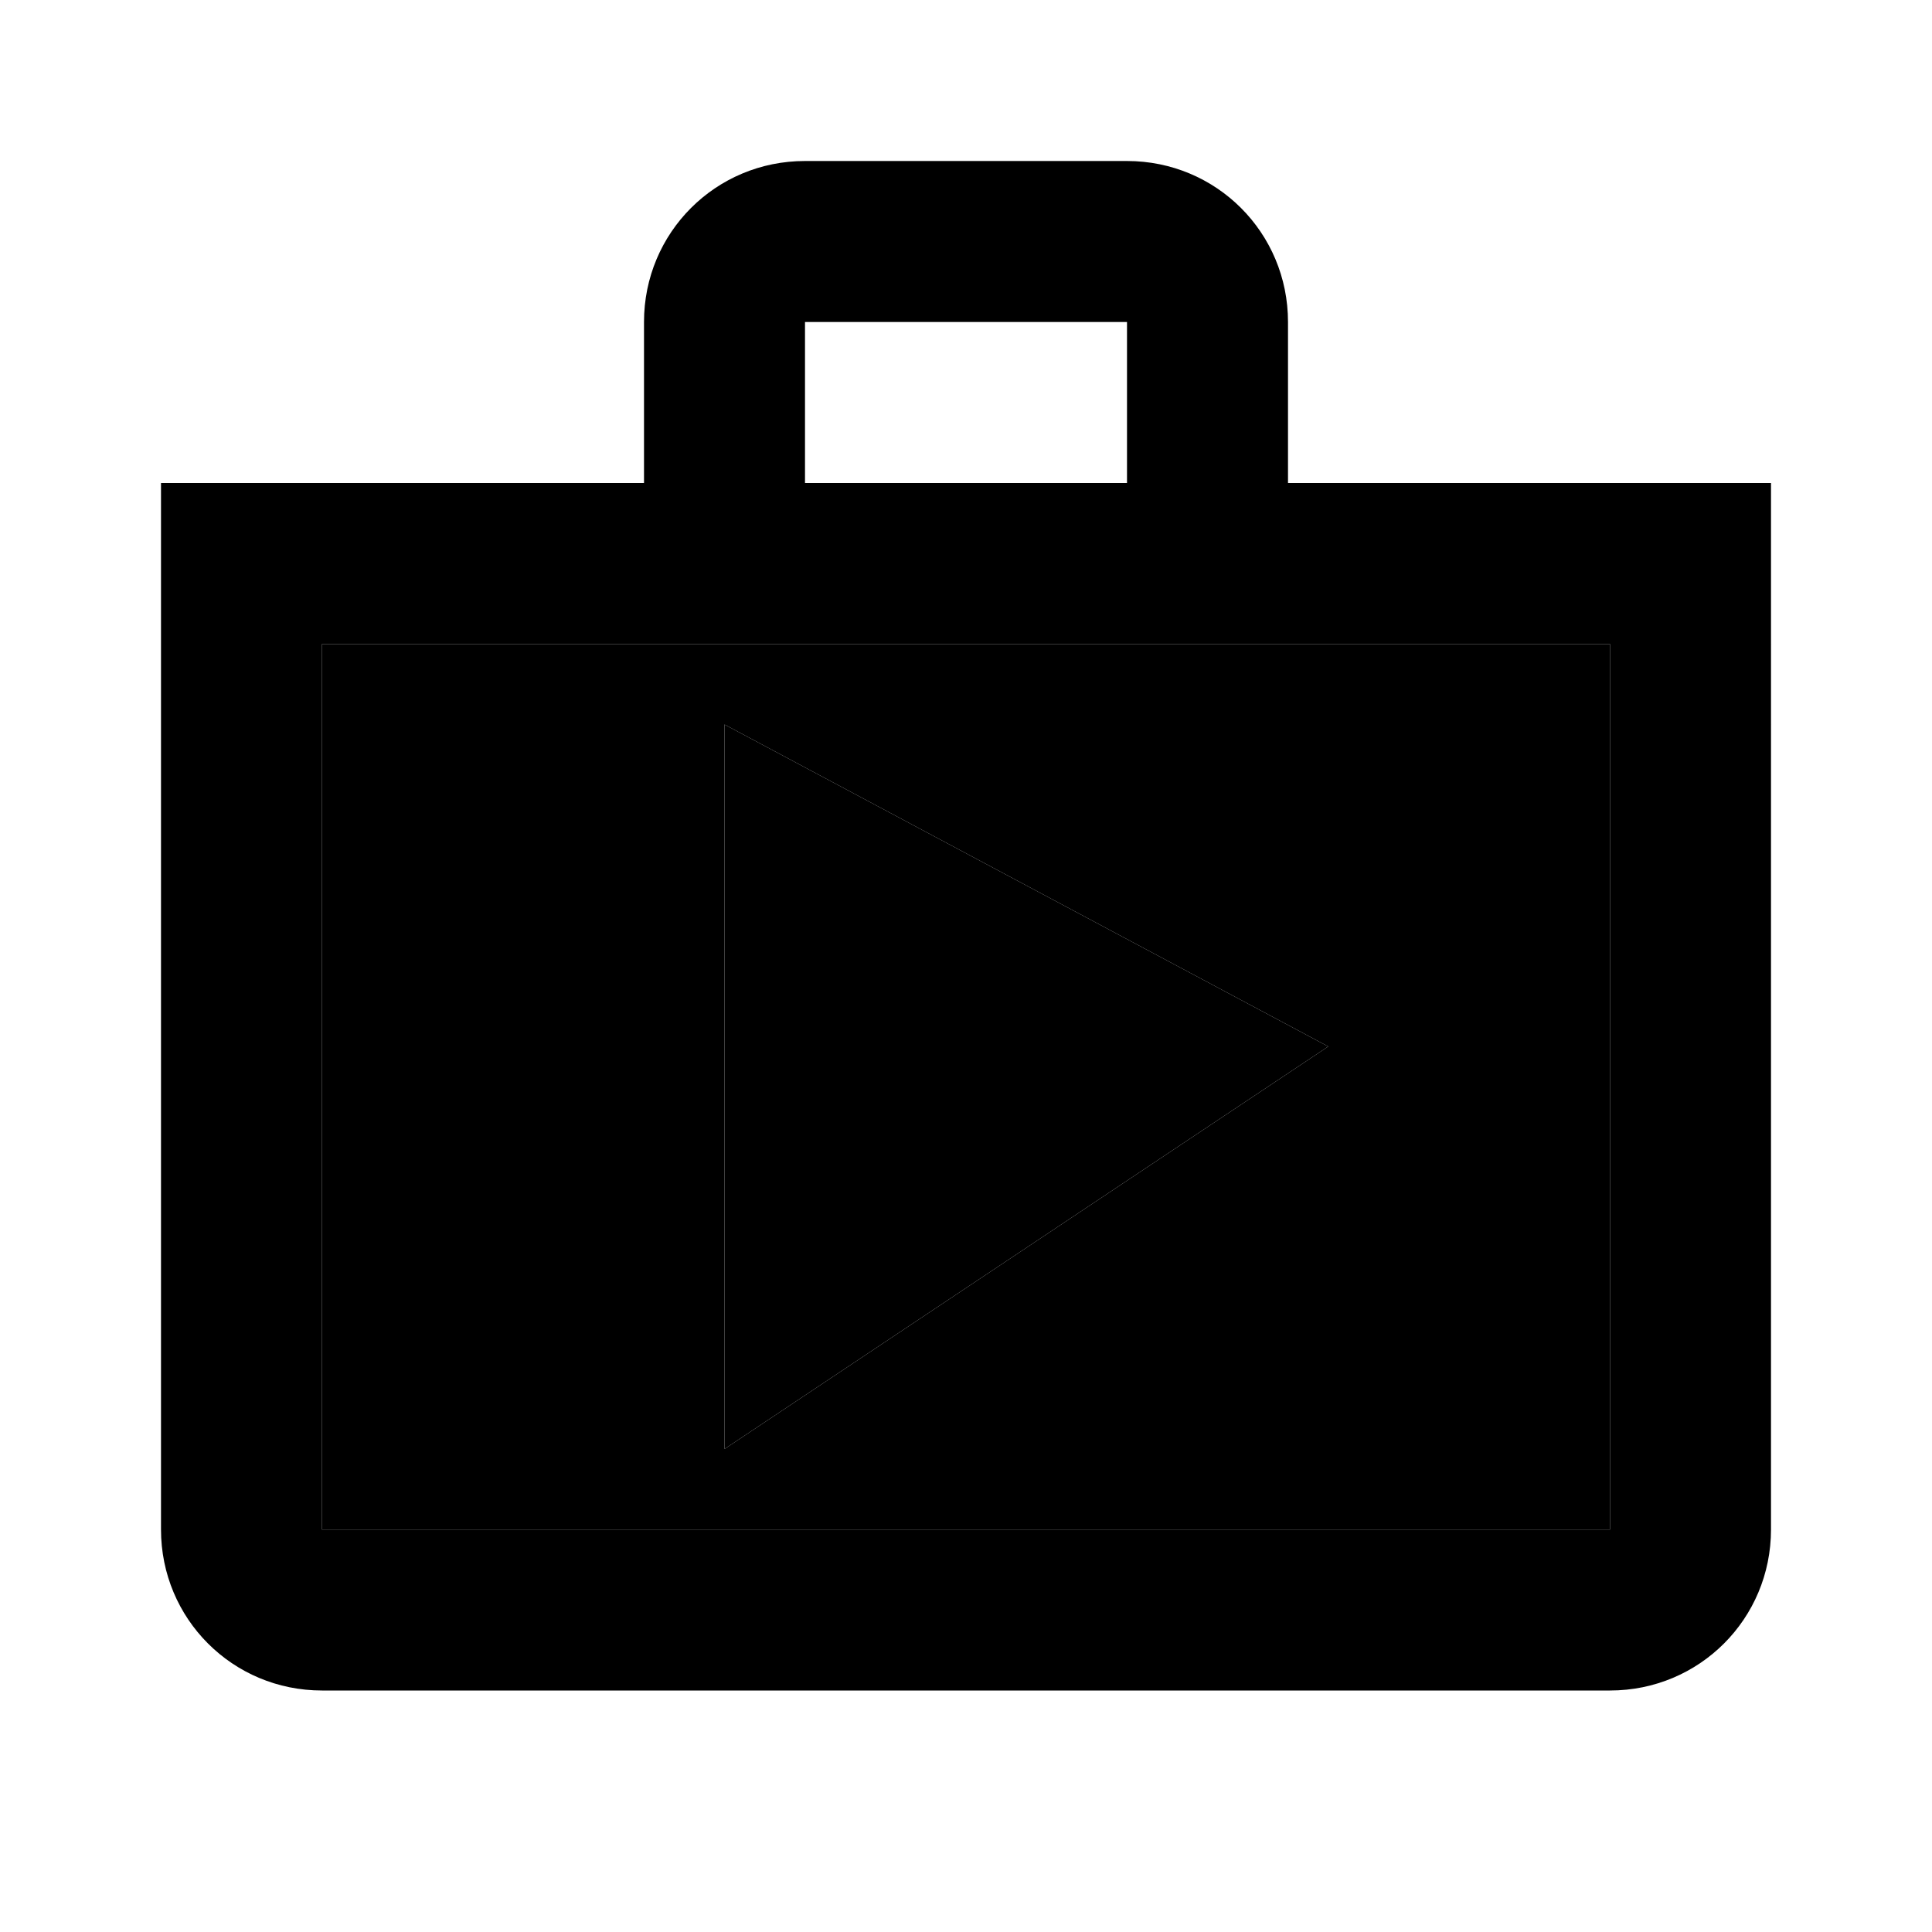 <svg xmlns="http://www.w3.org/2000/svg" width="24" height="24" viewBox="0 0 24 24">
    <path d="M4 19h16V8H4v11zM9 9l7.5 4L9 18V9z" class="pr-icon-twotone-secondary"/>
    <path d="M16 6V4c0-1.11-.89-2-2-2h-4c-1.11 0-2 .89-2 2v2H2v13c0 1.11.89 2 2 2h16c1.11 0 2-.89 2-2V6h-6zm-6-2h4v2h-4V4zm10 15H4V8h16v11zM9 9v9l7.5-5z"/>
</svg>